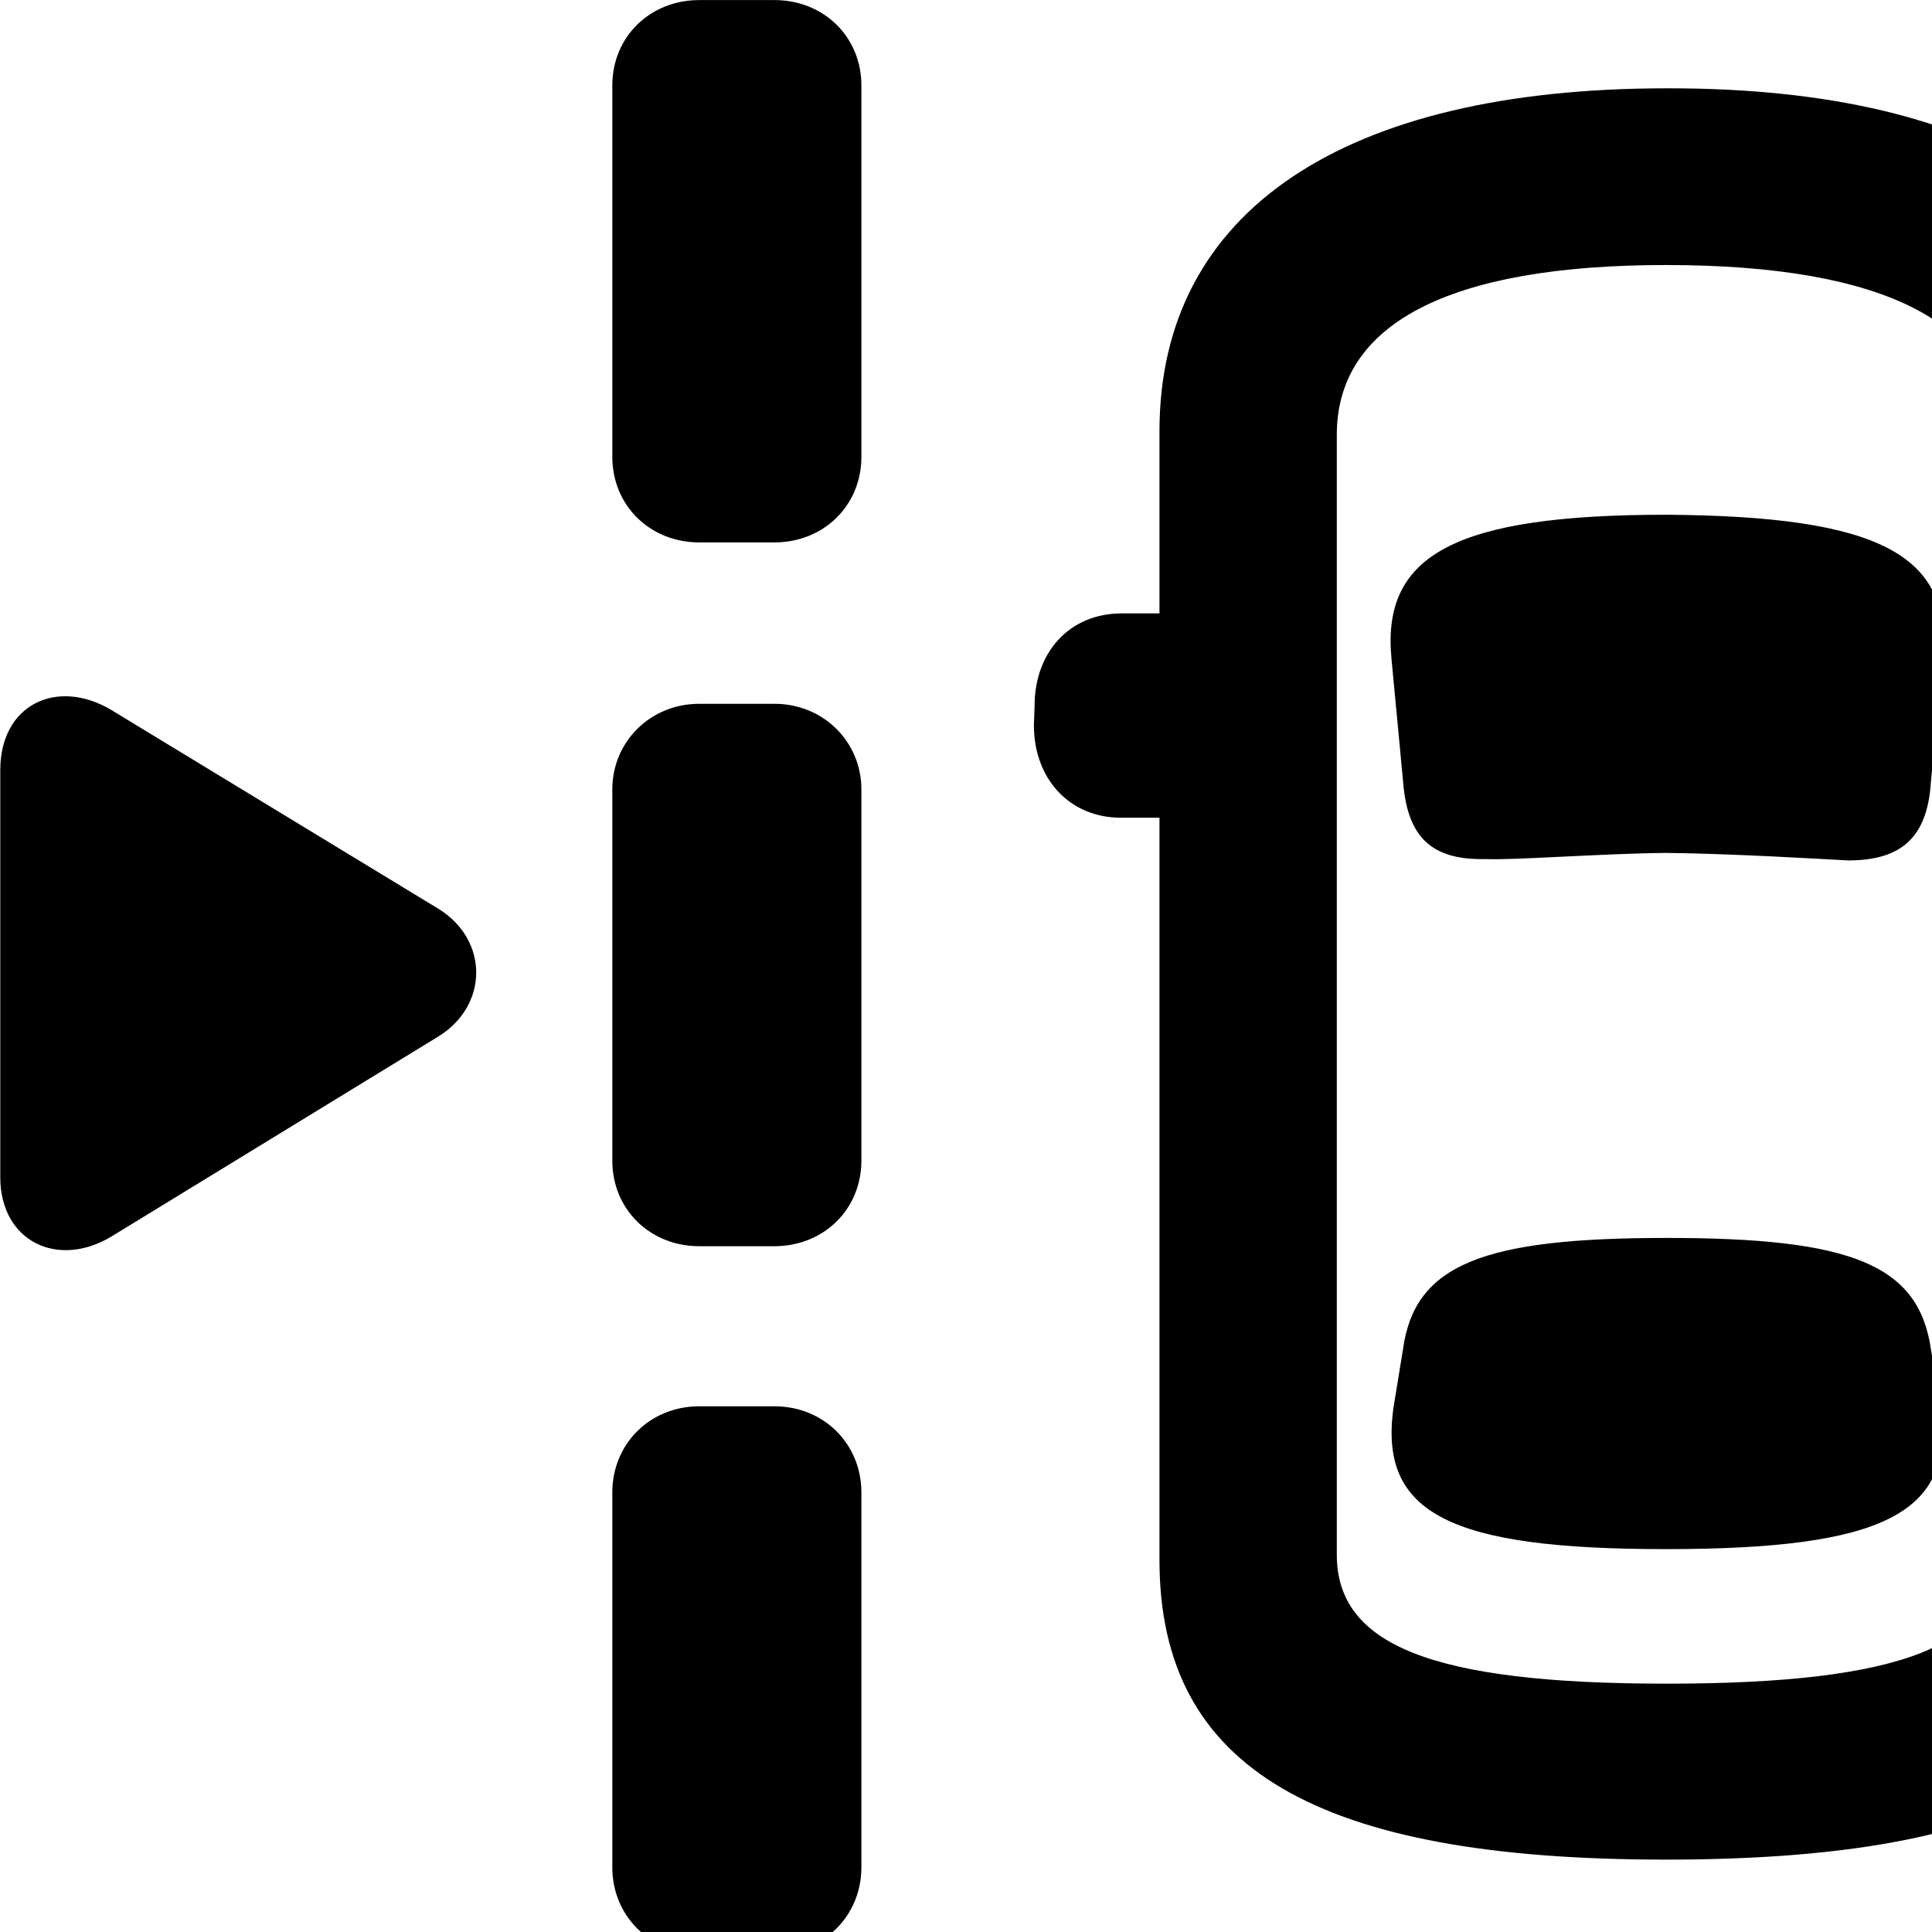 <svg xmlns="http://www.w3.org/2000/svg" viewBox="0 0 28 28" width="28" height="28">
  <path d="M10.134 7.861H11.224C11.934 7.861 12.484 7.33 12.484 6.62V1.24C12.484 0.53 11.934 0.001 11.224 0.001H10.134C9.424 0.001 8.874 0.53 8.874 1.24V6.62C8.874 7.33 9.424 7.861 10.134 7.861ZM37.074 7.861H38.184C38.894 7.861 39.444 7.33 39.444 6.62V1.24C39.444 0.53 38.894 0.001 38.184 0.001H37.074C36.384 0.001 35.834 0.53 35.834 1.24V6.62C35.834 7.33 36.384 7.861 37.074 7.861ZM24.144 26.951C29.204 26.951 31.514 25.651 31.514 22.61V11.911H32.074C32.814 11.911 33.334 11.351 33.334 10.57L33.314 10.29C33.314 9.501 32.814 8.941 32.064 8.941H31.514V6.25C31.514 3.05 28.844 1.27 24.154 1.28C19.484 1.28 16.804 3.05 16.804 6.25V8.89H16.254C15.504 8.89 14.994 9.45 14.994 10.23L14.984 10.511C14.984 11.29 15.504 11.851 16.244 11.851H16.804V22.61C16.804 25.651 19.114 26.951 24.144 26.951ZM24.154 24.401C20.744 24.401 19.374 23.84 19.374 22.53V6.301C19.374 4.7 20.984 3.841 24.144 3.841C27.334 3.841 28.954 4.7 28.954 6.301V22.53C28.954 23.84 27.574 24.401 24.154 24.401ZM24.144 12.361C25.074 12.37 26.414 12.45 26.784 12.47C27.564 12.47 27.934 12.13 27.984 11.331L28.154 9.521C28.284 8.04 27.234 7.481 24.154 7.46C21.094 7.46 20.034 8.04 20.164 9.521L20.334 11.32C20.394 12.13 20.744 12.47 21.534 12.45C21.904 12.47 23.214 12.37 24.144 12.361ZM1.614 17.921L6.354 15.021C7.084 14.57 7.084 13.62 6.354 13.171L1.614 10.29C0.824 9.82 0.004 10.21 0.004 11.161V17.061C0.004 17.991 0.834 18.39 1.614 17.921ZM46.704 17.921C47.474 18.39 48.314 17.991 48.314 17.061V11.161C48.314 10.21 47.494 9.82 46.704 10.29L41.964 13.171C41.234 13.62 41.224 14.57 41.964 15.021ZM10.134 18.061H11.224C11.934 18.061 12.484 17.53 12.484 16.82V11.441C12.484 10.751 11.934 10.2 11.224 10.2H10.134C9.424 10.2 8.874 10.751 8.874 11.441V16.82C8.874 17.53 9.424 18.061 10.134 18.061ZM37.074 18.061H38.184C38.894 18.061 39.444 17.53 39.444 16.82V11.441C39.444 10.751 38.894 10.2 38.184 10.2H37.074C36.384 10.2 35.834 10.751 35.834 11.441V16.82C35.834 17.53 36.384 18.061 37.074 18.061ZM24.144 22.451C27.294 22.451 28.324 21.93 28.124 20.43L27.984 19.55C27.804 18.32 26.814 17.941 24.154 17.941C21.504 17.941 20.504 18.32 20.334 19.55L20.194 20.41C19.984 21.941 21.024 22.451 24.144 22.451ZM10.134 28.311H11.224C11.934 28.311 12.484 27.77 12.484 27.061V21.631C12.484 20.921 11.934 20.381 11.224 20.381H10.134C9.424 20.381 8.874 20.921 8.874 21.631V27.061C8.874 27.77 9.424 28.311 10.134 28.311ZM37.074 28.311H38.184C38.894 28.311 39.444 27.77 39.444 27.061V21.631C39.444 20.921 38.894 20.381 38.184 20.381H37.074C36.384 20.381 35.834 20.921 35.834 21.631V27.061C35.834 27.77 36.384 28.311 37.074 28.311Z" />
</svg>